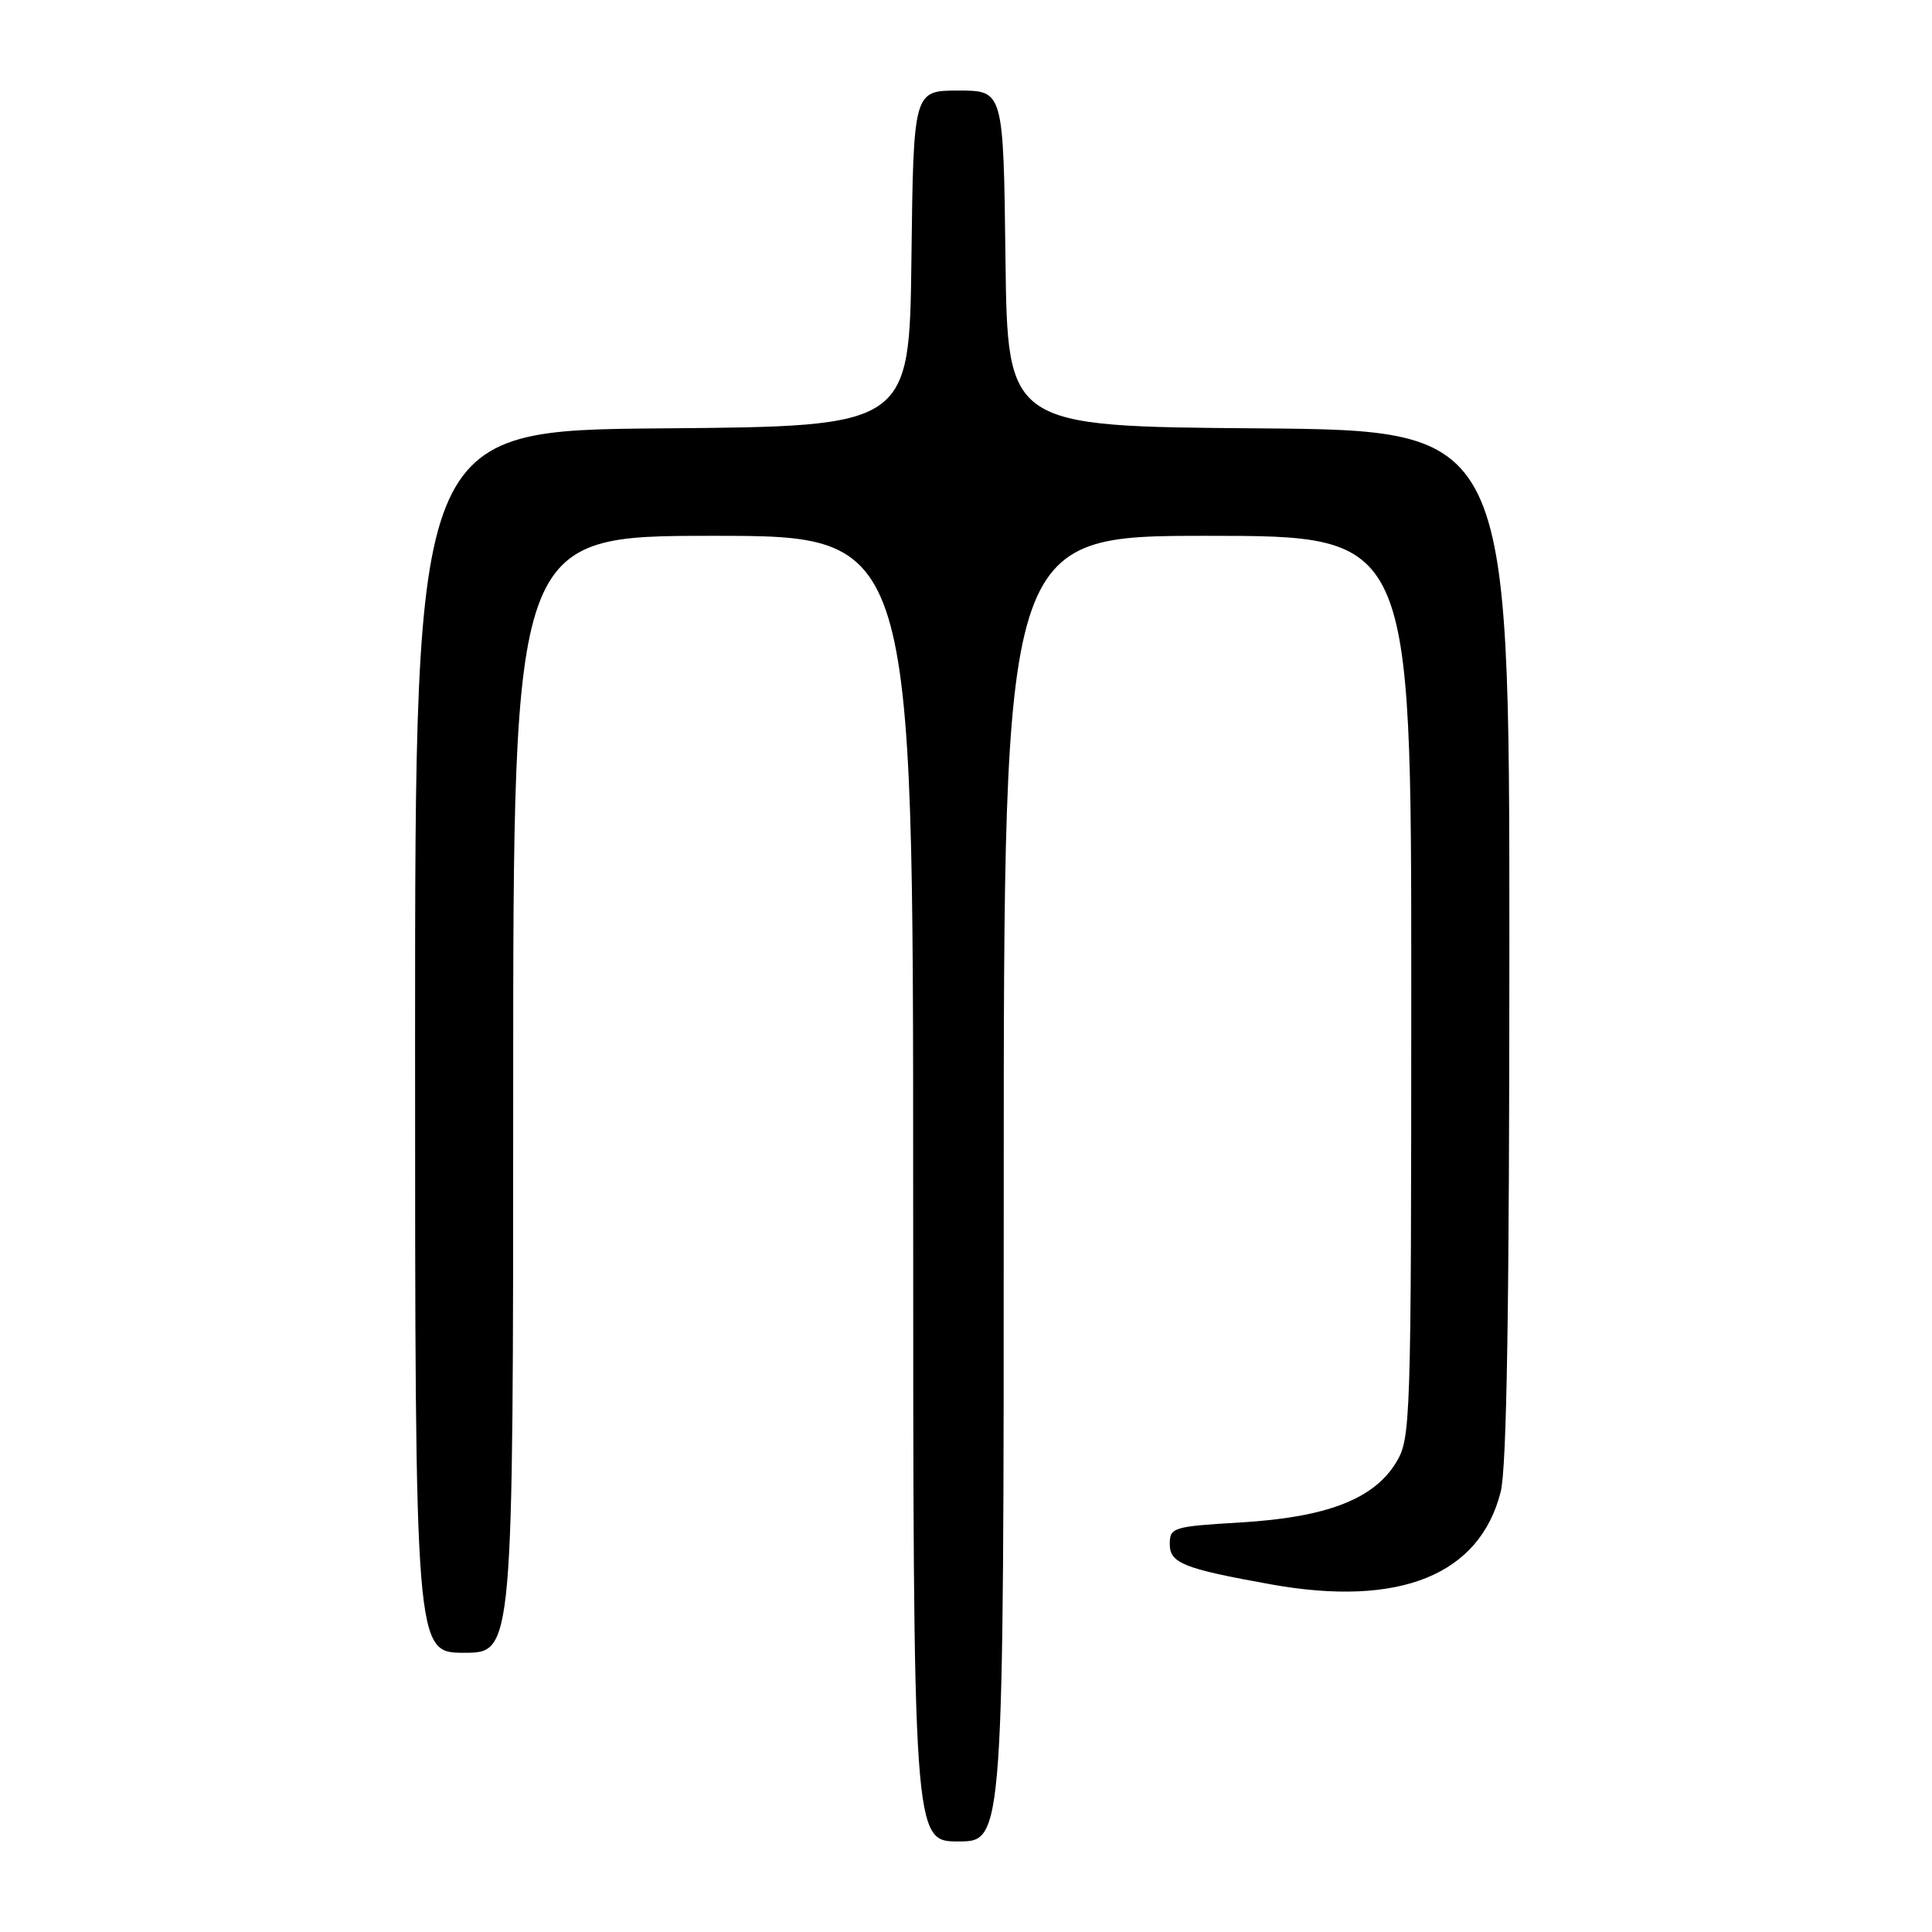 <?xml version="1.0" encoding="UTF-8" standalone="no"?>
<!DOCTYPE svg PUBLIC "-//W3C//DTD SVG 1.1//EN" "http://www.w3.org/Graphics/SVG/1.1/DTD/svg11.dtd" >
<svg xmlns="http://www.w3.org/2000/svg" xmlns:xlink="http://www.w3.org/1999/xlink" version="1.1" viewBox="0 0 256 256">
 <g >
 <path fill="currentColor"
d=" M 133.00 157.50 C 133.00 71.00 133.00 71.00 160.00 71.00 C 187.00 71.00 187.00 71.00 187.00 130.75 C 186.99 188.96 186.94 190.59 184.97 193.82 C 182.02 198.65 175.78 201.05 164.41 201.73 C 155.40 202.27 155.00 202.39 155.00 204.61 C 155.00 207.13 156.85 207.86 168.43 209.94 C 185.45 212.99 196.07 208.70 198.85 197.67 C 199.66 194.46 200.00 172.95 200.00 125.07 C 200.00 57.03 200.00 57.03 166.75 56.76 C 133.50 56.50 133.50 56.50 133.23 34.25 C 132.96 12.00 132.96 12.00 127.00 12.00 C 121.04 12.00 121.04 12.00 120.77 34.25 C 120.50 56.50 120.50 56.50 87.75 56.76 C 55.00 57.03 55.00 57.03 55.00 138.01 C 55.00 219.00 55.00 219.00 61.50 219.00 C 68.00 219.00 68.00 219.00 68.00 145.00 C 68.00 71.00 68.00 71.00 94.50 71.00 C 121.00 71.00 121.00 71.00 121.00 157.50 C 121.00 244.00 121.00 244.00 127.00 244.00 C 133.00 244.00 133.00 244.00 133.00 157.50 Z "/>
</g>
</svg>